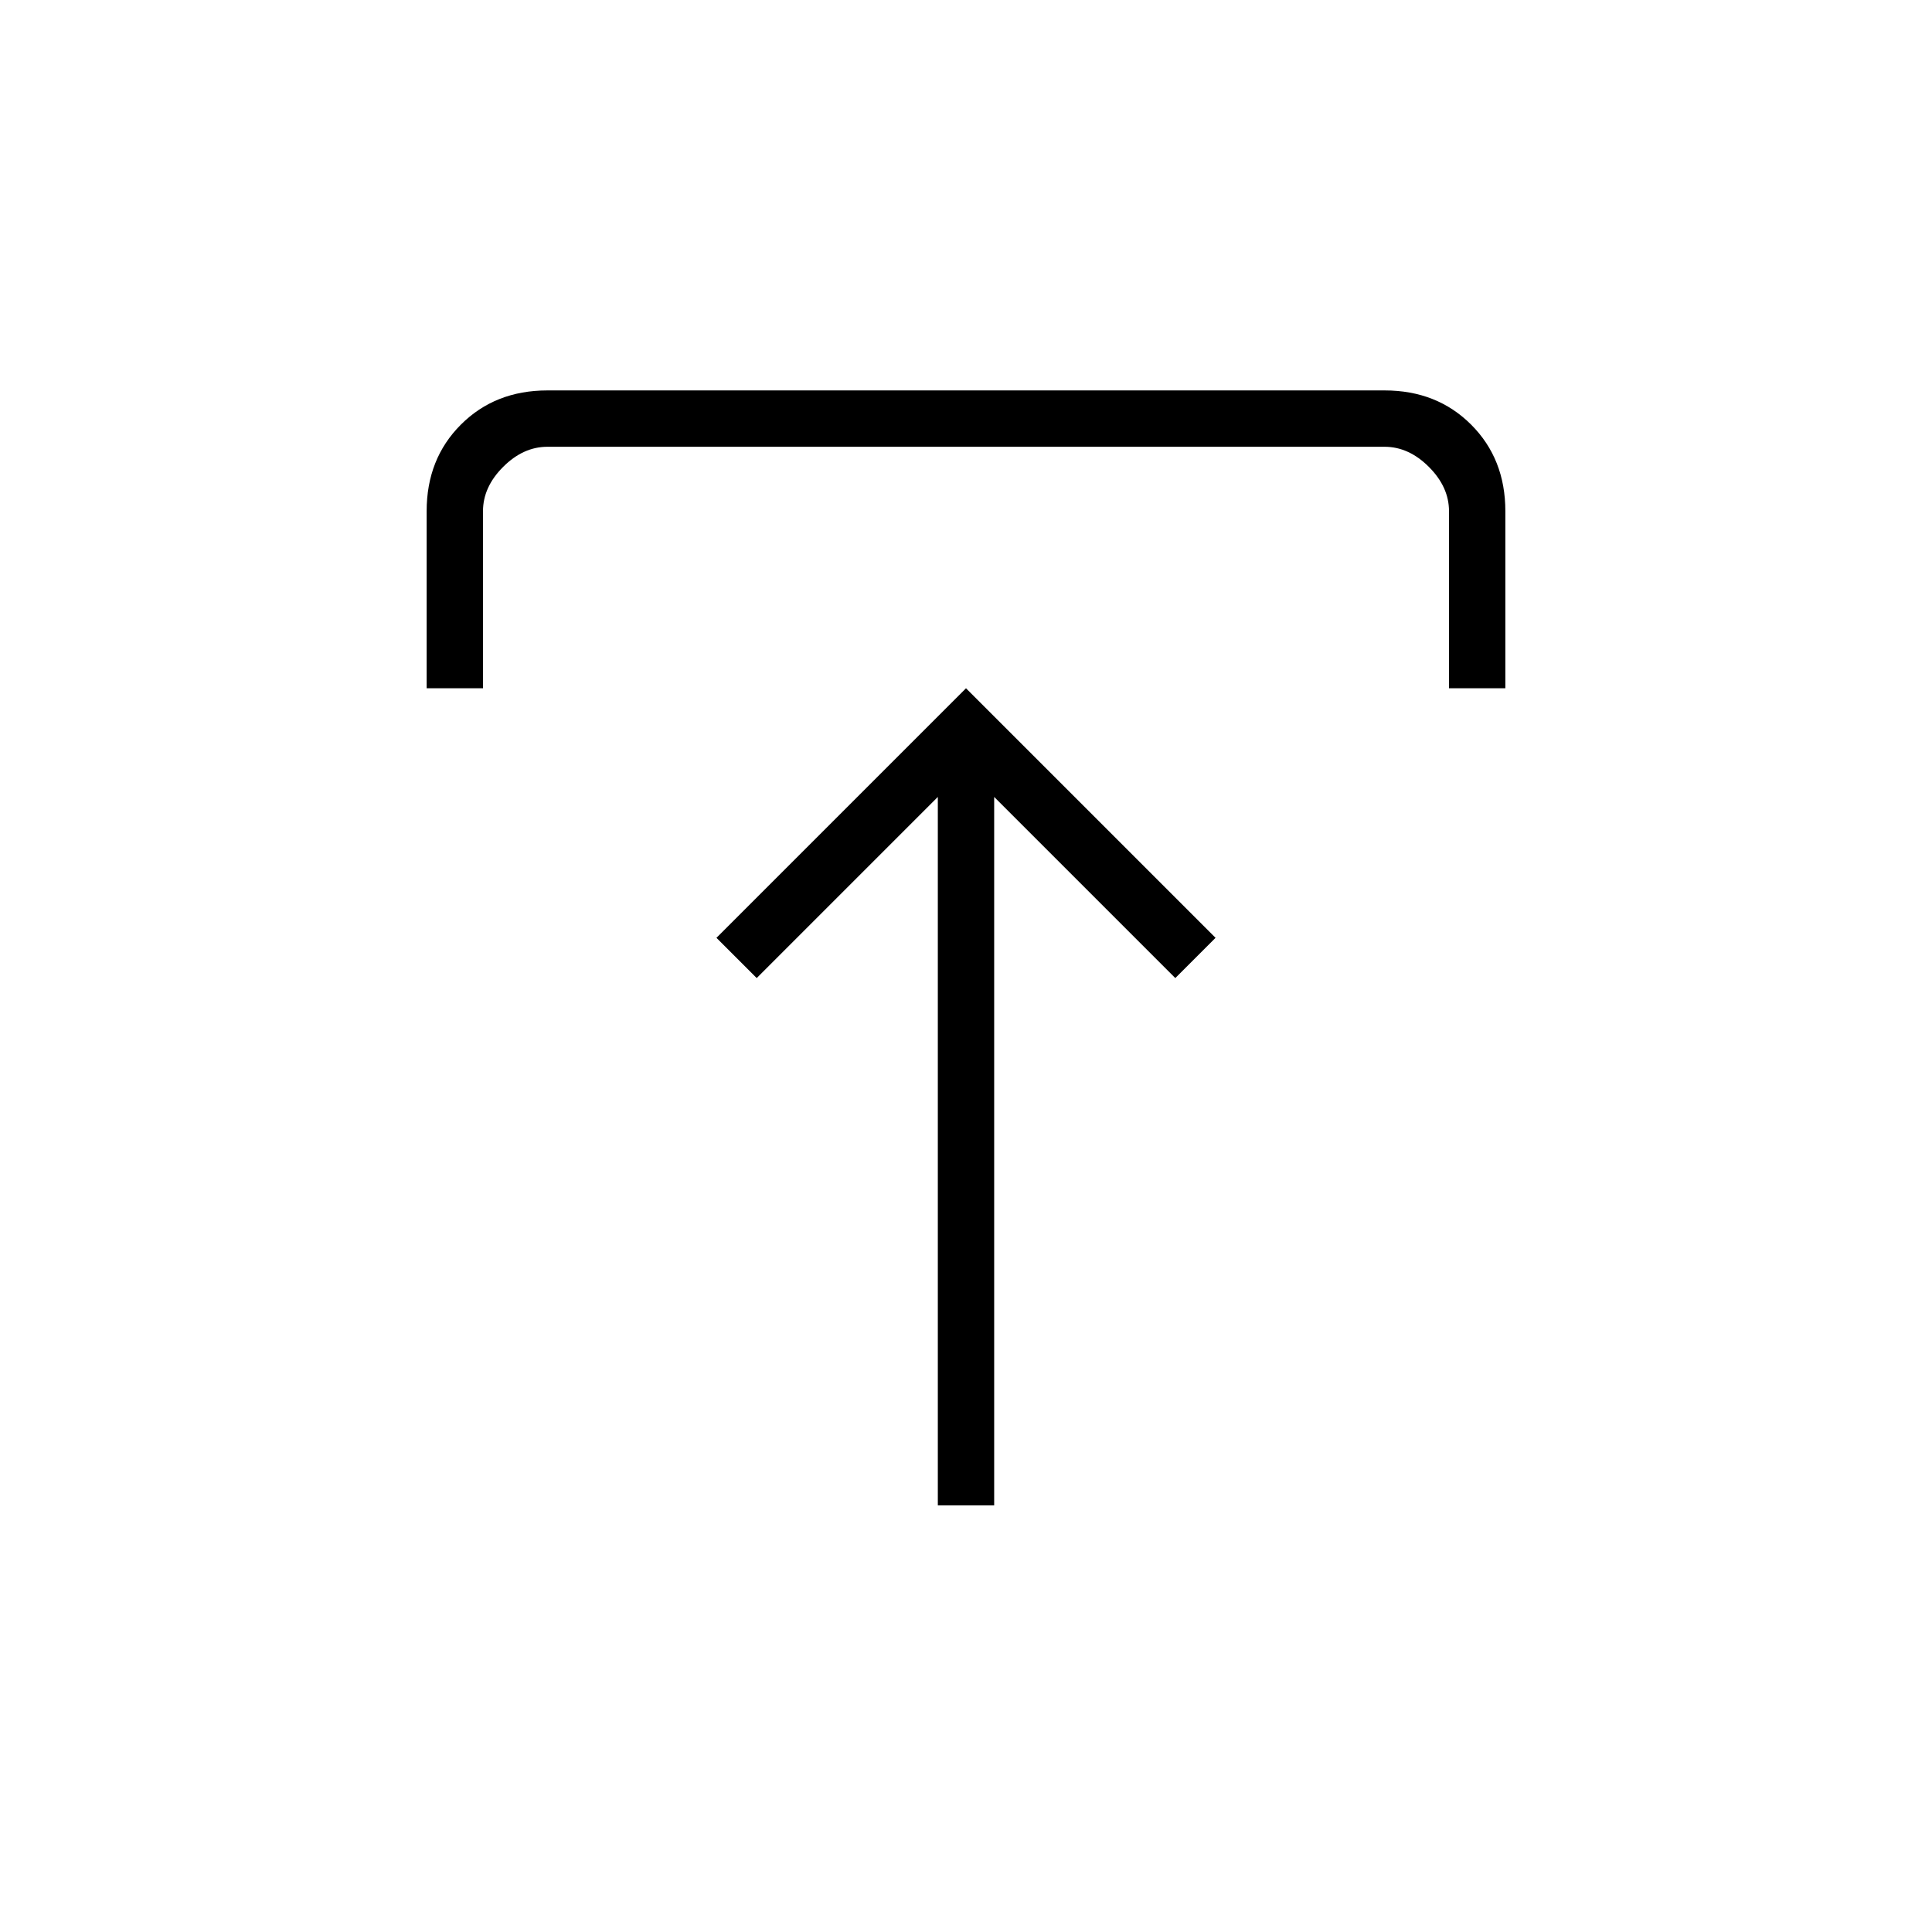 <svg xmlns="http://www.w3.org/2000/svg" height="24" width="24"><path d="M11.65 18.7V9.9L9.4 12.15L8.9 11.65L12 8.55L15.1 11.65L14.6 12.15L12.35 9.9V18.7ZM5.3 8.55V6.35Q5.3 5.7 5.725 5.275Q6.15 4.85 6.8 4.85H17.2Q17.85 4.85 18.275 5.275Q18.7 5.7 18.7 6.35V8.55H18V6.35Q18 6.05 17.75 5.8Q17.5 5.55 17.2 5.55H6.8Q6.5 5.55 6.25 5.8Q6 6.05 6 6.35V8.55Z"/></svg>